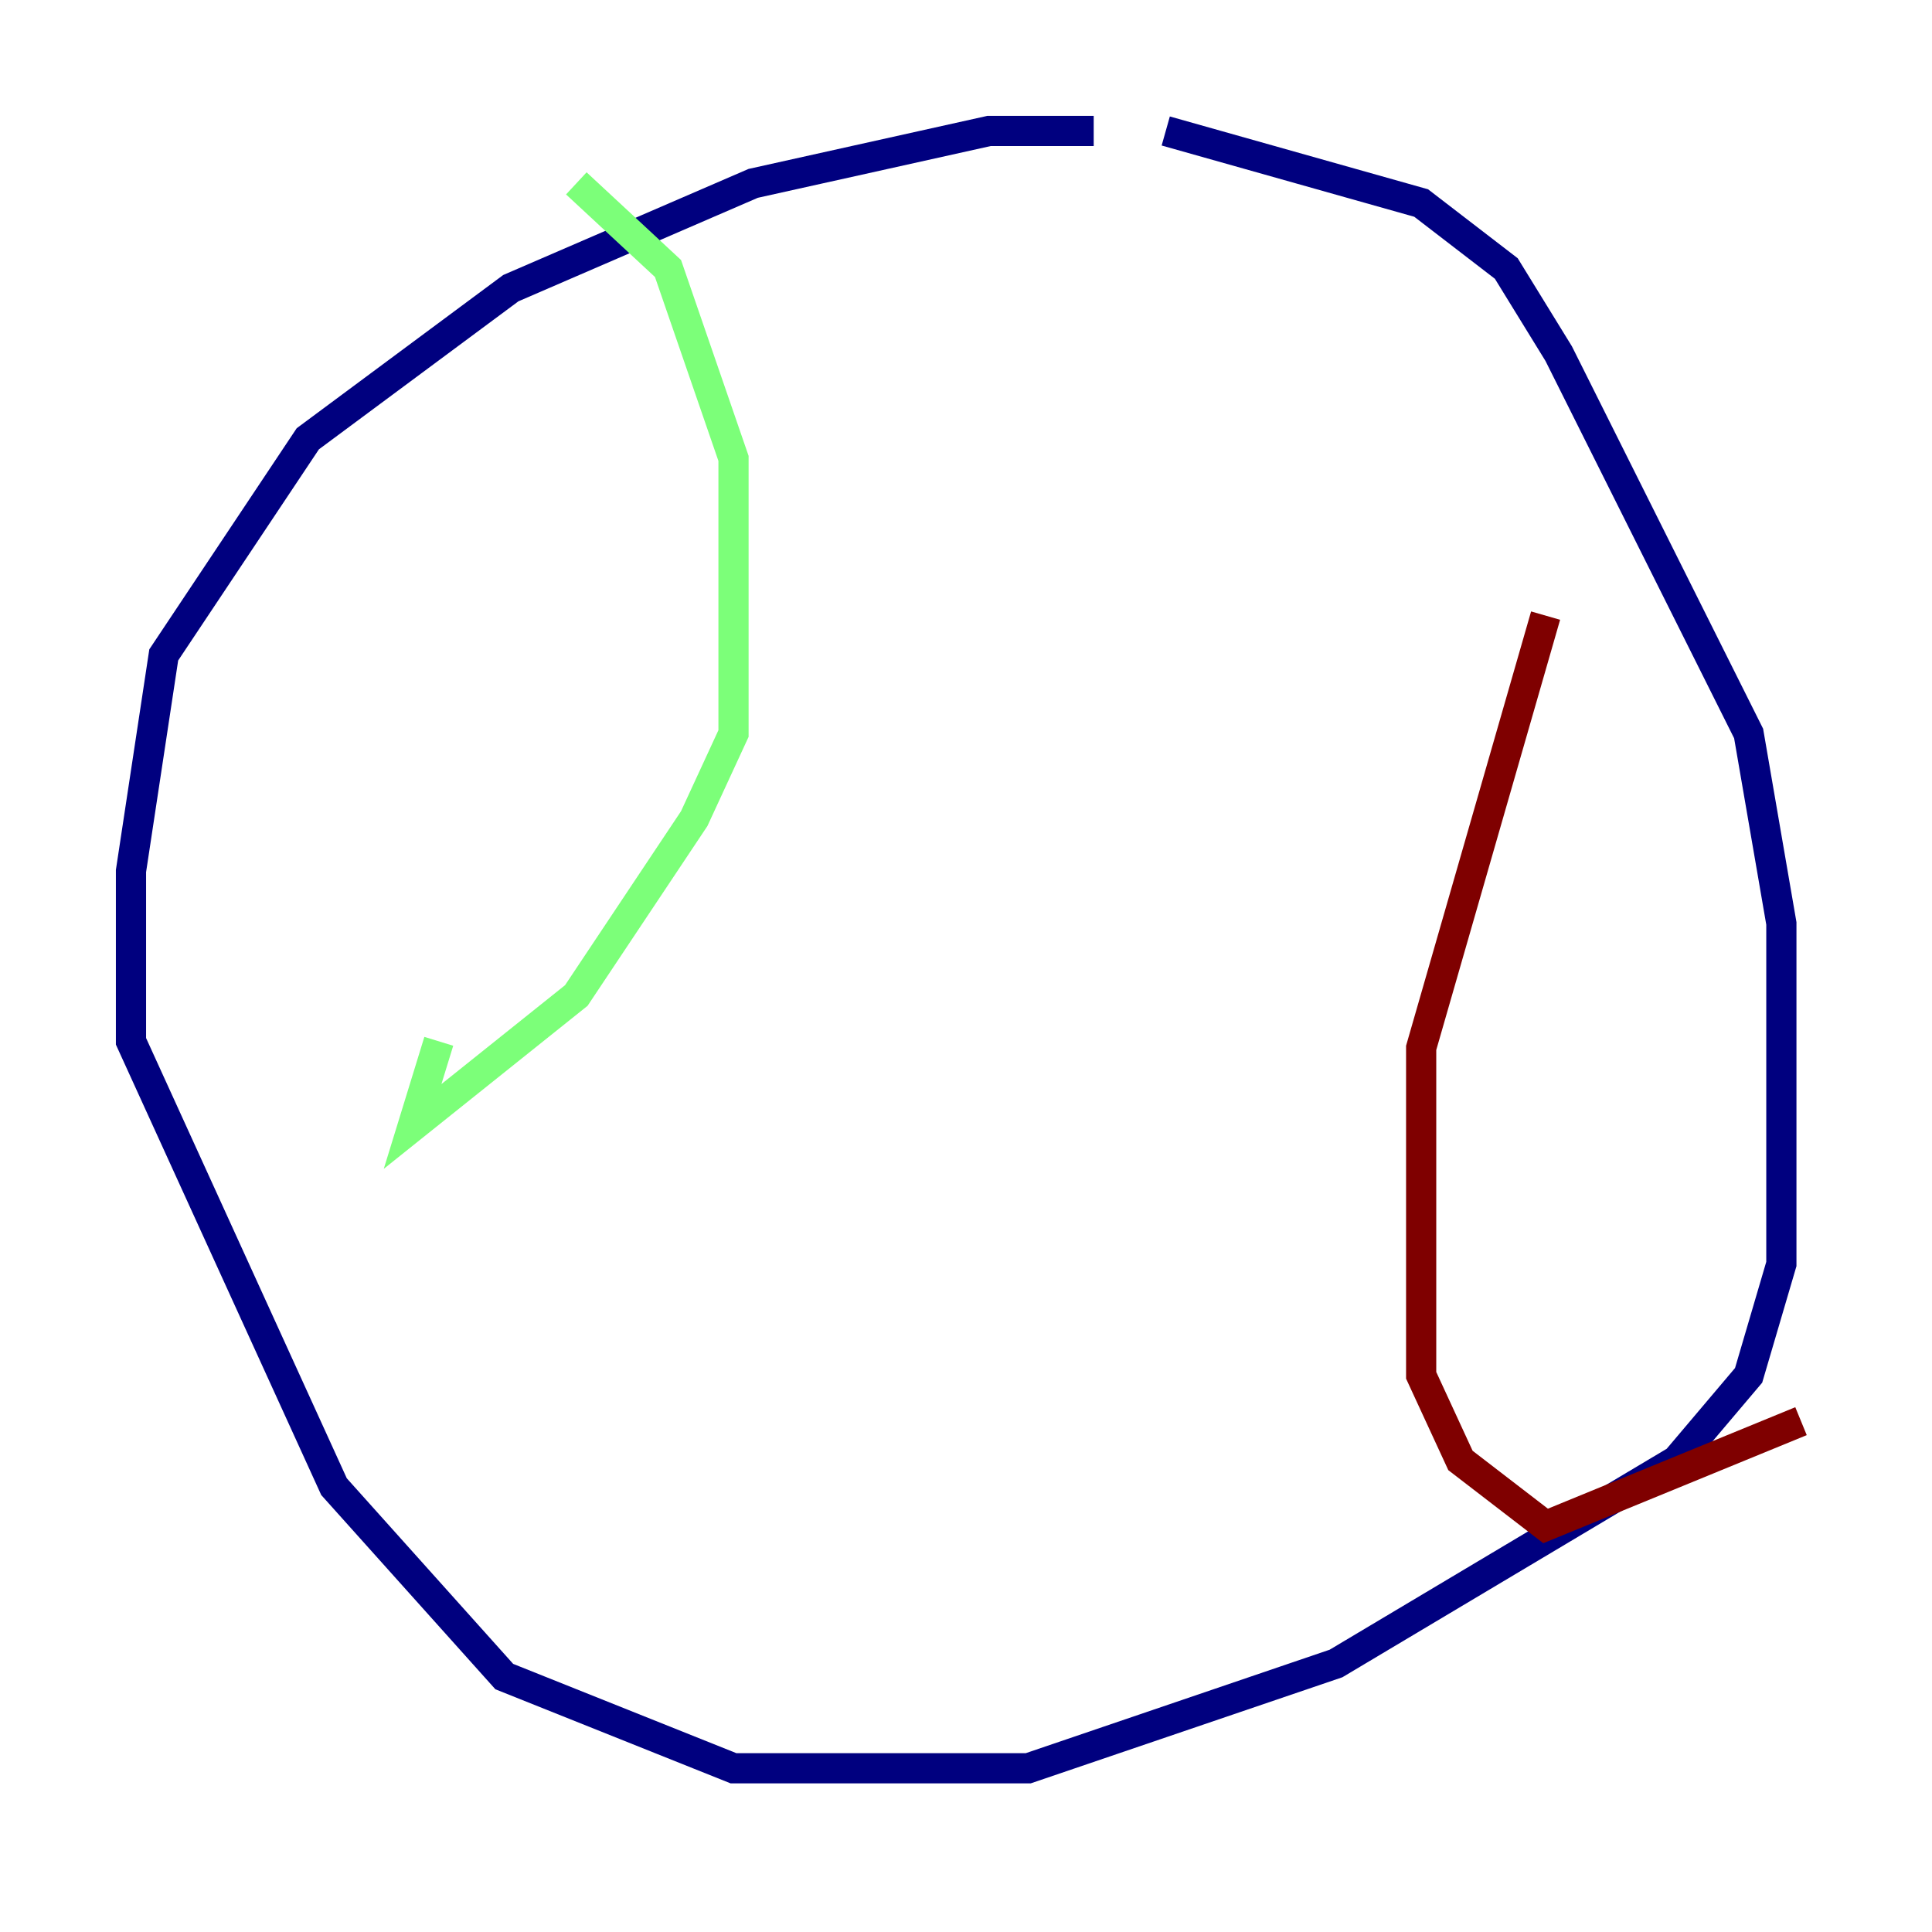 <?xml version="1.0" encoding="utf-8" ?>
<svg baseProfile="tiny" height="128" version="1.2" viewBox="0,0,128,128" width="128" xmlns="http://www.w3.org/2000/svg" xmlns:ev="http://www.w3.org/2001/xml-events" xmlns:xlink="http://www.w3.org/1999/xlink"><defs /><polyline fill="none" points="72.461,8.678 65.519,8.678 49.898,12.149 33.844,19.091 20.393,29.071 10.848,43.39 8.678,57.709 8.678,68.99 22.129,98.495 33.41,111.078 48.597,117.153 68.122,117.153 88.515,110.21 111.078,96.759 115.851,91.119 118.02,83.742 118.02,61.18 115.851,48.597 103.268,23.43 99.797,17.79 94.156,13.451 77.234,8.678" stroke="#00007f" stroke-width="2" /><polyline fill="none" points="38.183,12.149 44.258,17.79 48.597,30.373 48.597,48.597 45.993,54.237 38.183,65.953 27.336,74.63 29.071,68.99" stroke="#7cff79" stroke-width="2" /><polyline fill="none" points="102.4,40.786 94.156,69.424 94.156,91.119 96.759,96.759 102.4,101.098 119.322,94.156" stroke="#7f0000" stroke-width="2" /></svg>